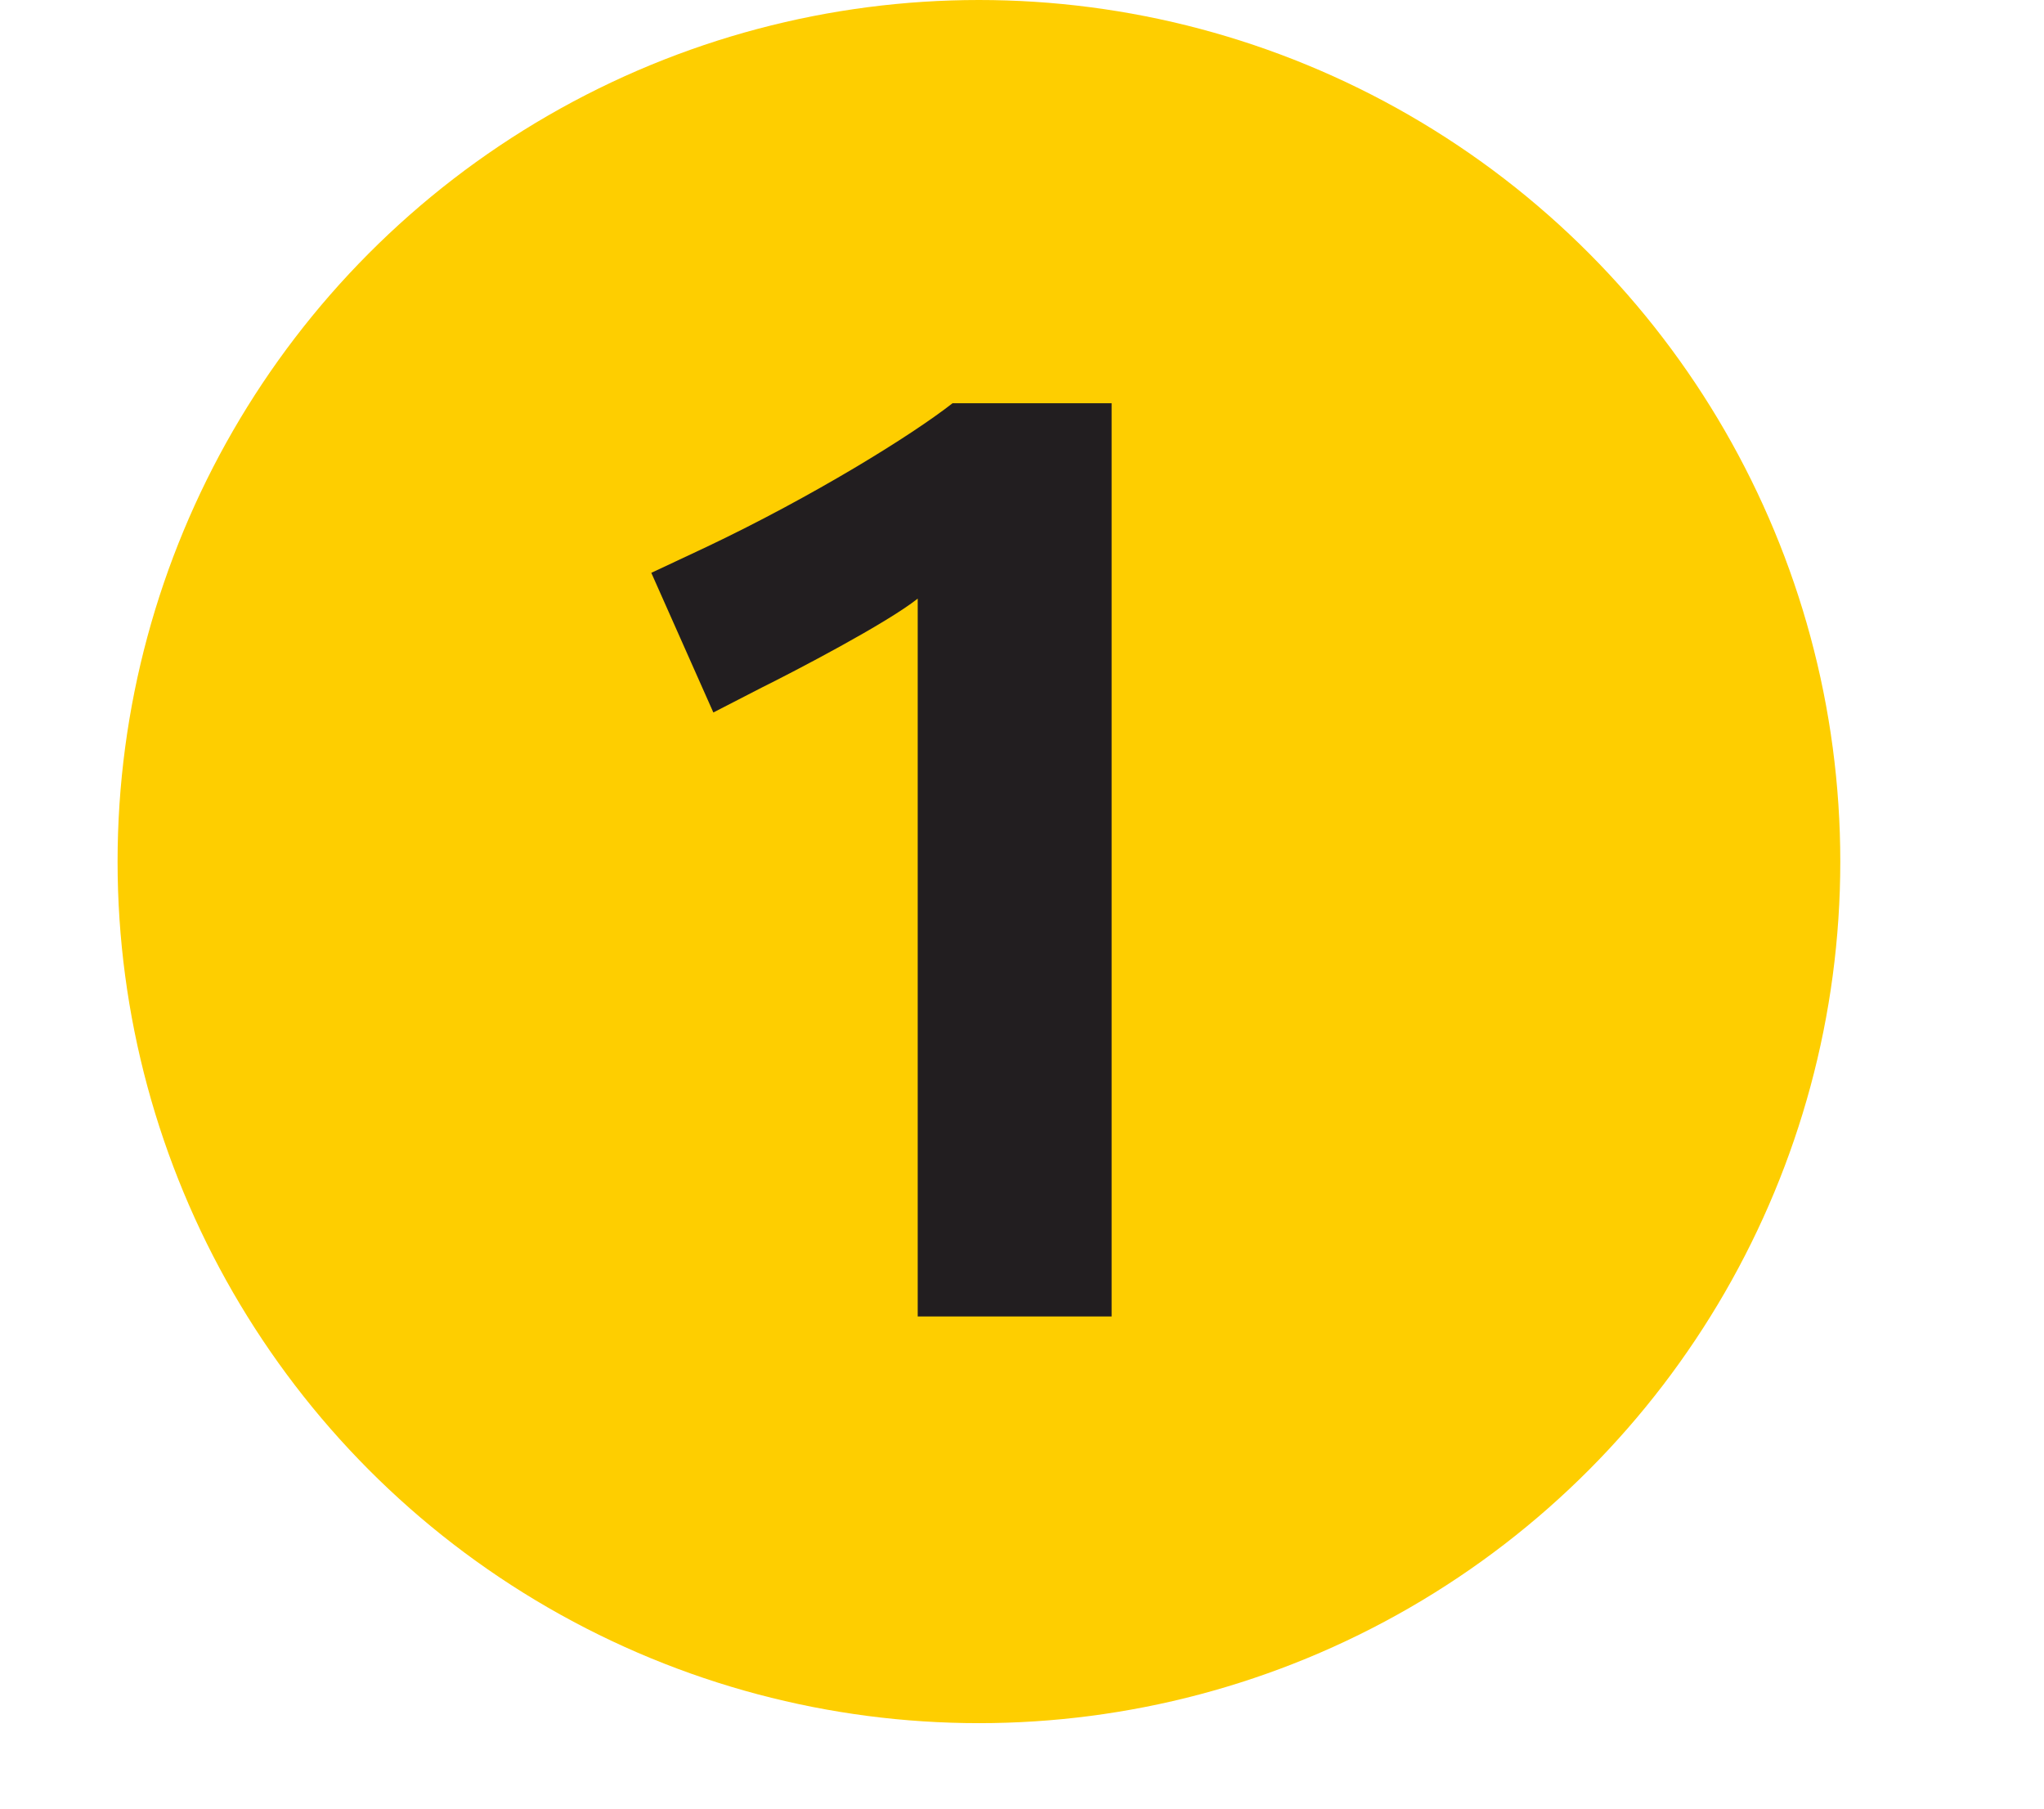 <svg xmlns="http://www.w3.org/2000/svg" role="img" viewBox="0 0 1050 1050" style="height:1em;width:1.13em;vertical-align:-0.125em;margin-left:auto;margin-right:auto;font-size:inherit;overflow:visible;position:relative;"><circle fill="#FECE00" cx="500" cy="500" r="500"/><path fill="#221E20" d="M577.026 763.987V234.022h-92.352c-23.938 18.714-81.017 54.026-142.565 83.265l-32.287 15.147 36.014 81.042 27.946-14.38c19.378-9.611 72.617-37.357 90.68-51.7v416.591h112.564"/></svg>